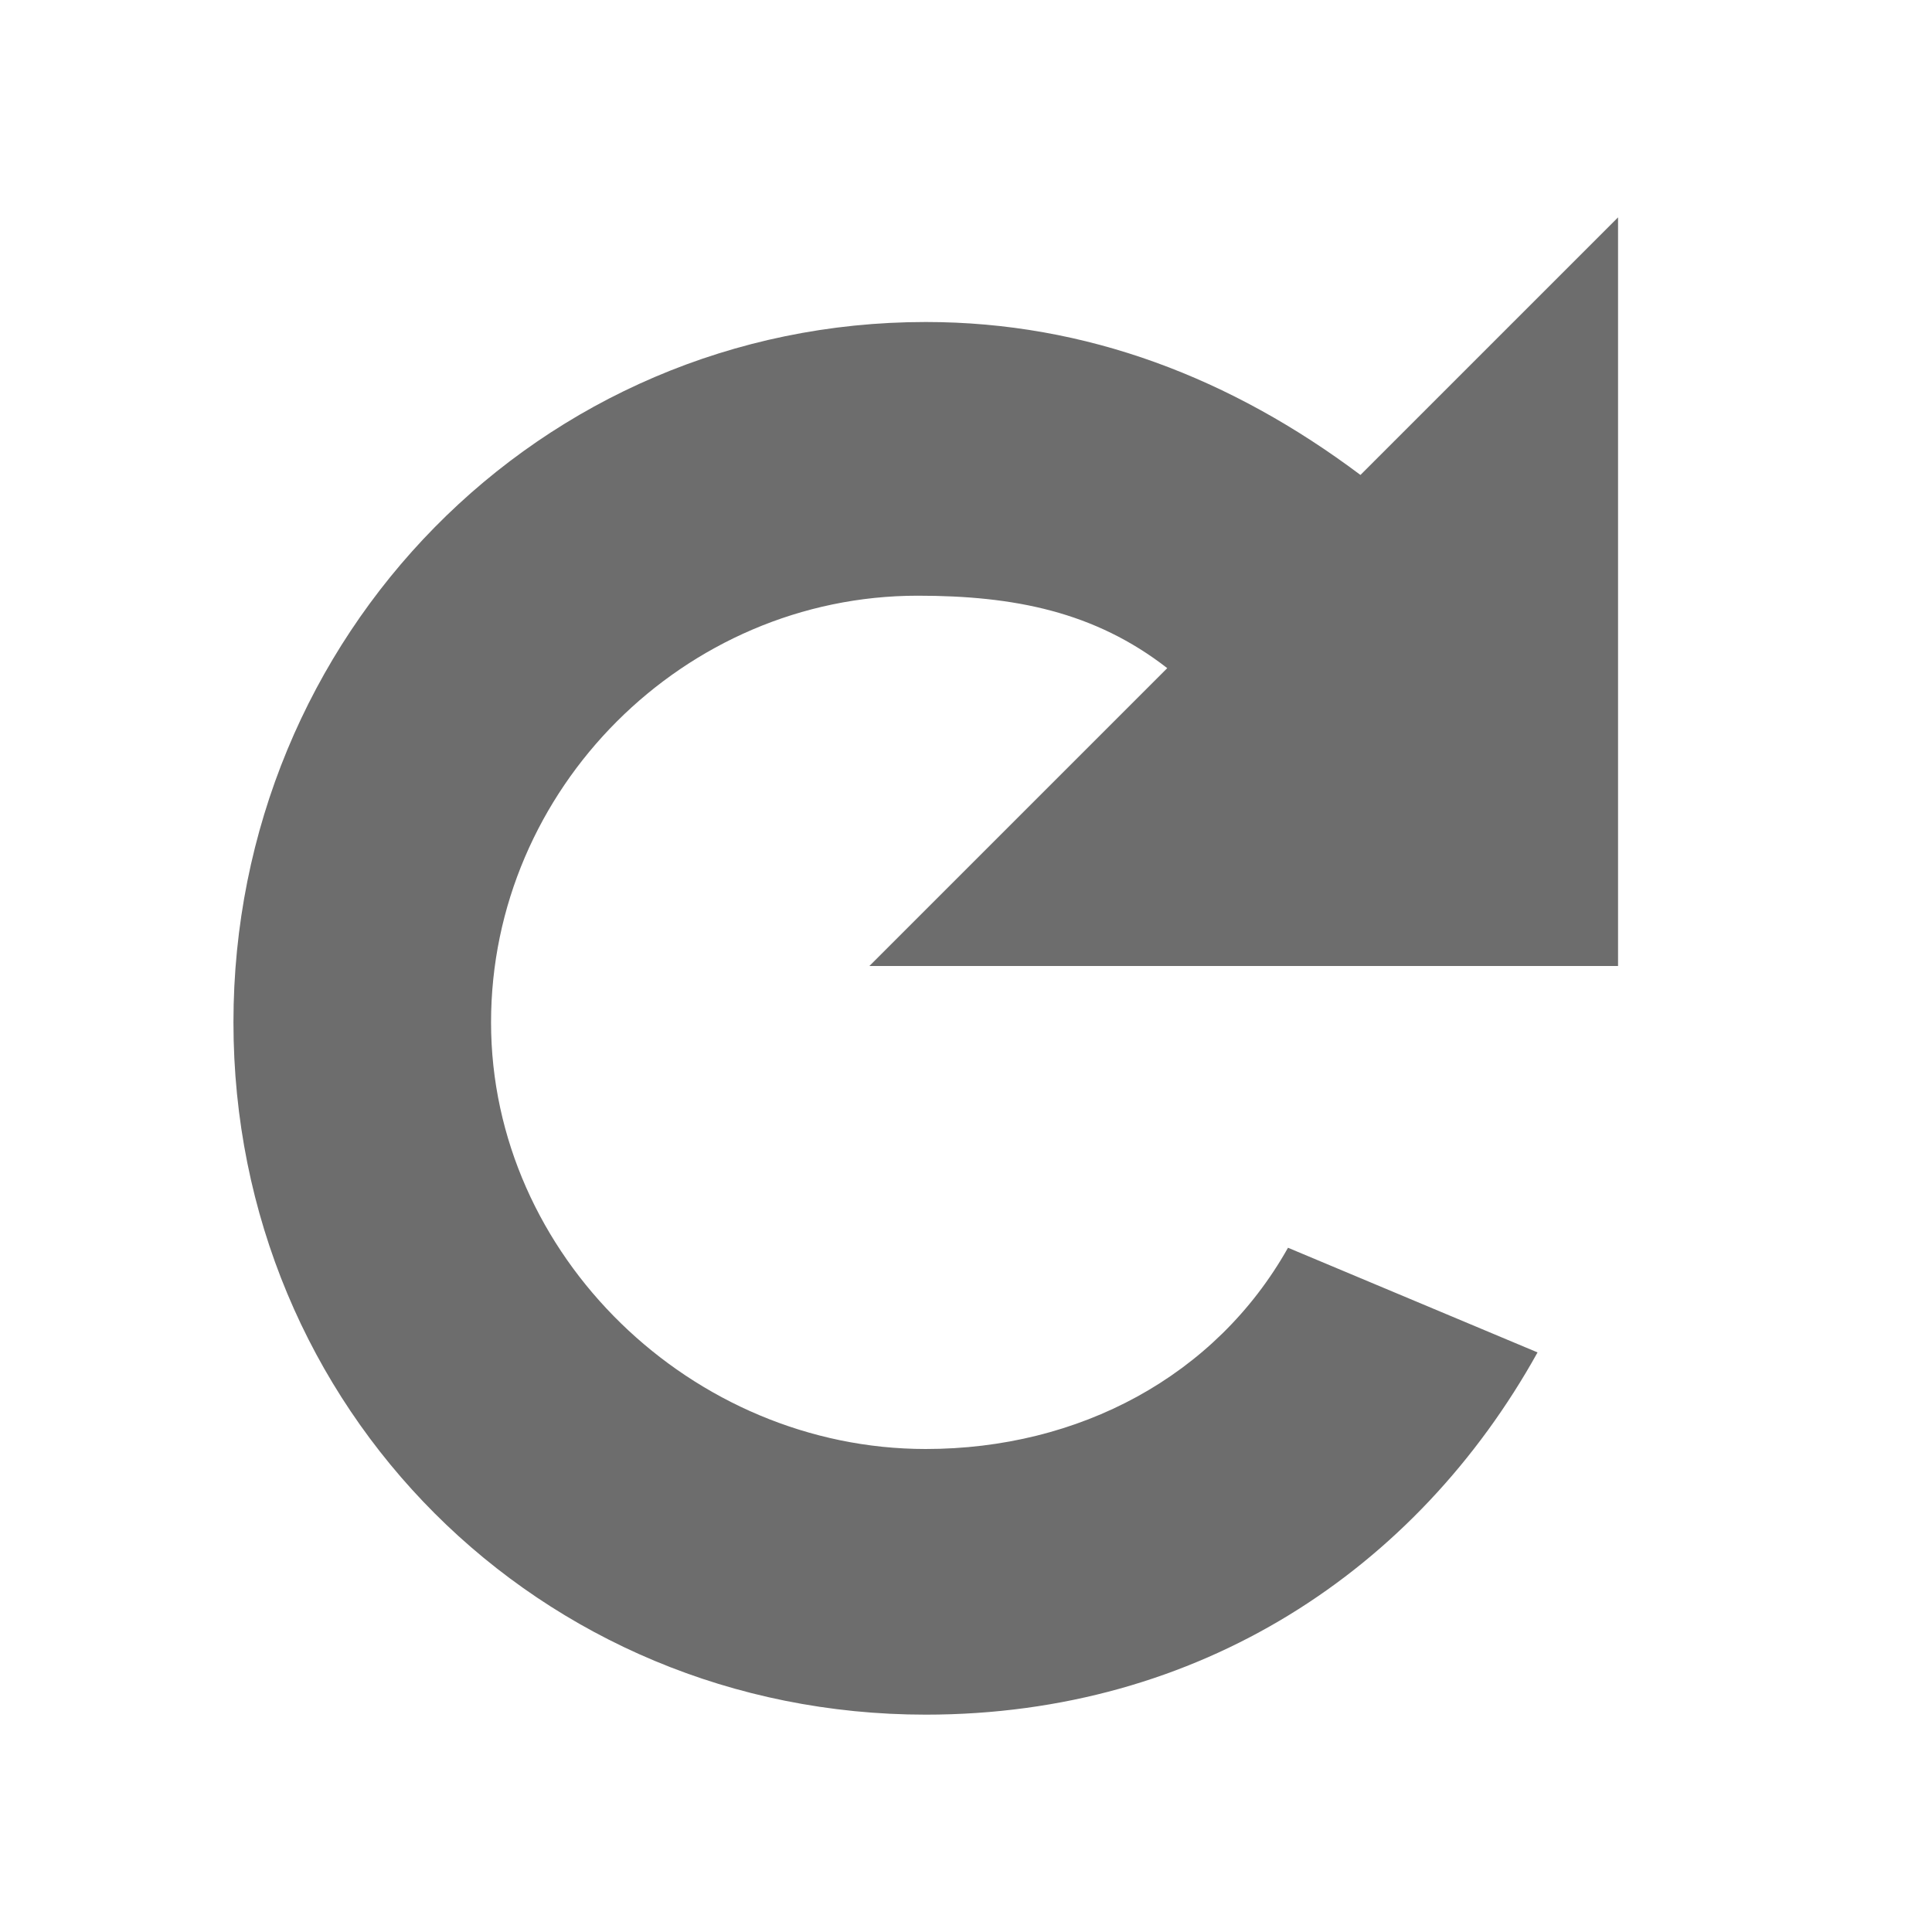 <svg xmlns="http://www.w3.org/2000/svg" viewBox="0 0 24 24">
  <path fill="#6d6d6d" d="M20.1 12h-9.3l3.7-3.7c-.9-.7-1.9-.9-3.1-.9-2.9 0-5.3 2.4-5.3 5.3S8.6 18 11.5 18c1.9 0 3.6-.9 4.5-2.5l3.1 1.3c-1.5 2.7-4.2 4.5-7.6 4.5-4.8 0-8.6-3.8-8.6-8.6S6.7 4 11.5 4c2 0 3.8.7 5.4 1.9l3.2-3.2V12z"/>
</svg>
